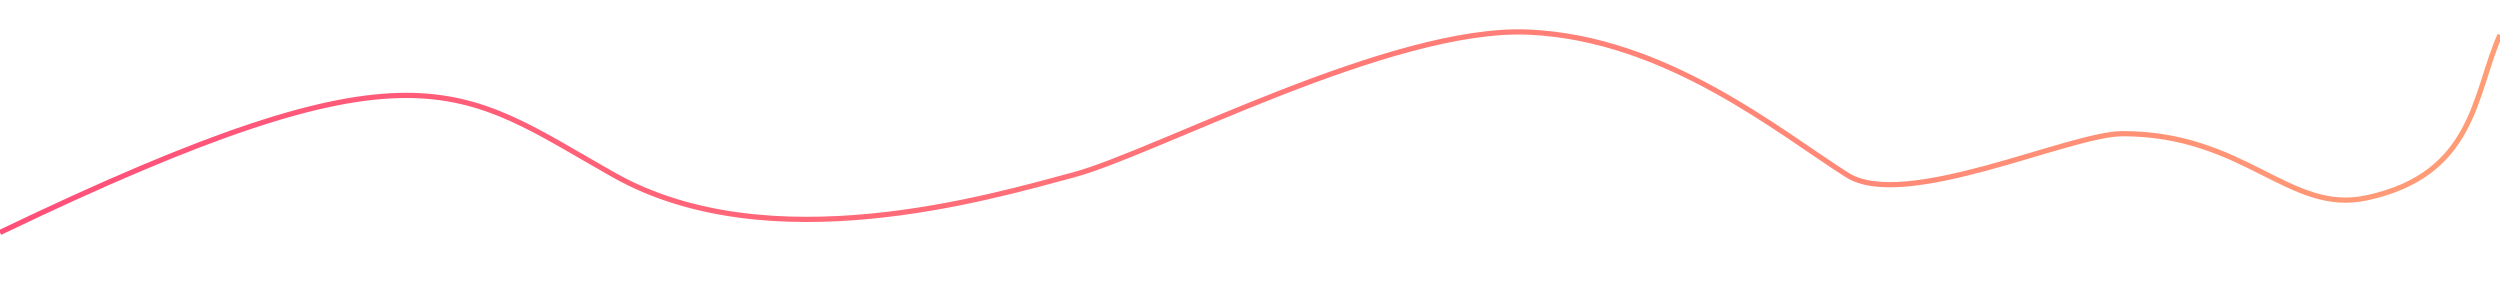 <svg width="1440" height="169" viewBox="0 0 1440 169" fill="none" xmlns="http://www.w3.org/2000/svg">
<g clip-path="url(#clip0_29_2430)">
<path d="M0 133.91C241.254 18.112 263.824 50.195 353.605 100.825C443.386 151.455 570.853 113.357 618 100.825C665.147 88.293 801.252 14.991 880.5 18.5C959.748 22.009 1024.38 75.76 1064 100.825C1097.06 121.737 1192.2 77 1222.5 77C1293.22 77 1318.5 123.5 1363 114C1425.86 100.581 1424.95 53.704 1440 20.118" stroke="url(#paint0_linear_29_2430)" stroke-width="3"/>
</g>
<defs>
<linearGradient id="paint0_linear_29_2430" x1="0" y1="84.5" x2="1440" y2="84.5" gradientUnits="userSpaceOnUse">
<stop stop-color="#FF4F79"/>
<stop offset="1" stop-color="#FF9D76"/>
</linearGradient>
<clipPath id="clip0_29_2430">
<rect width="1440" height="169" fill="white"/>
</clipPath>
</defs>
</svg>

